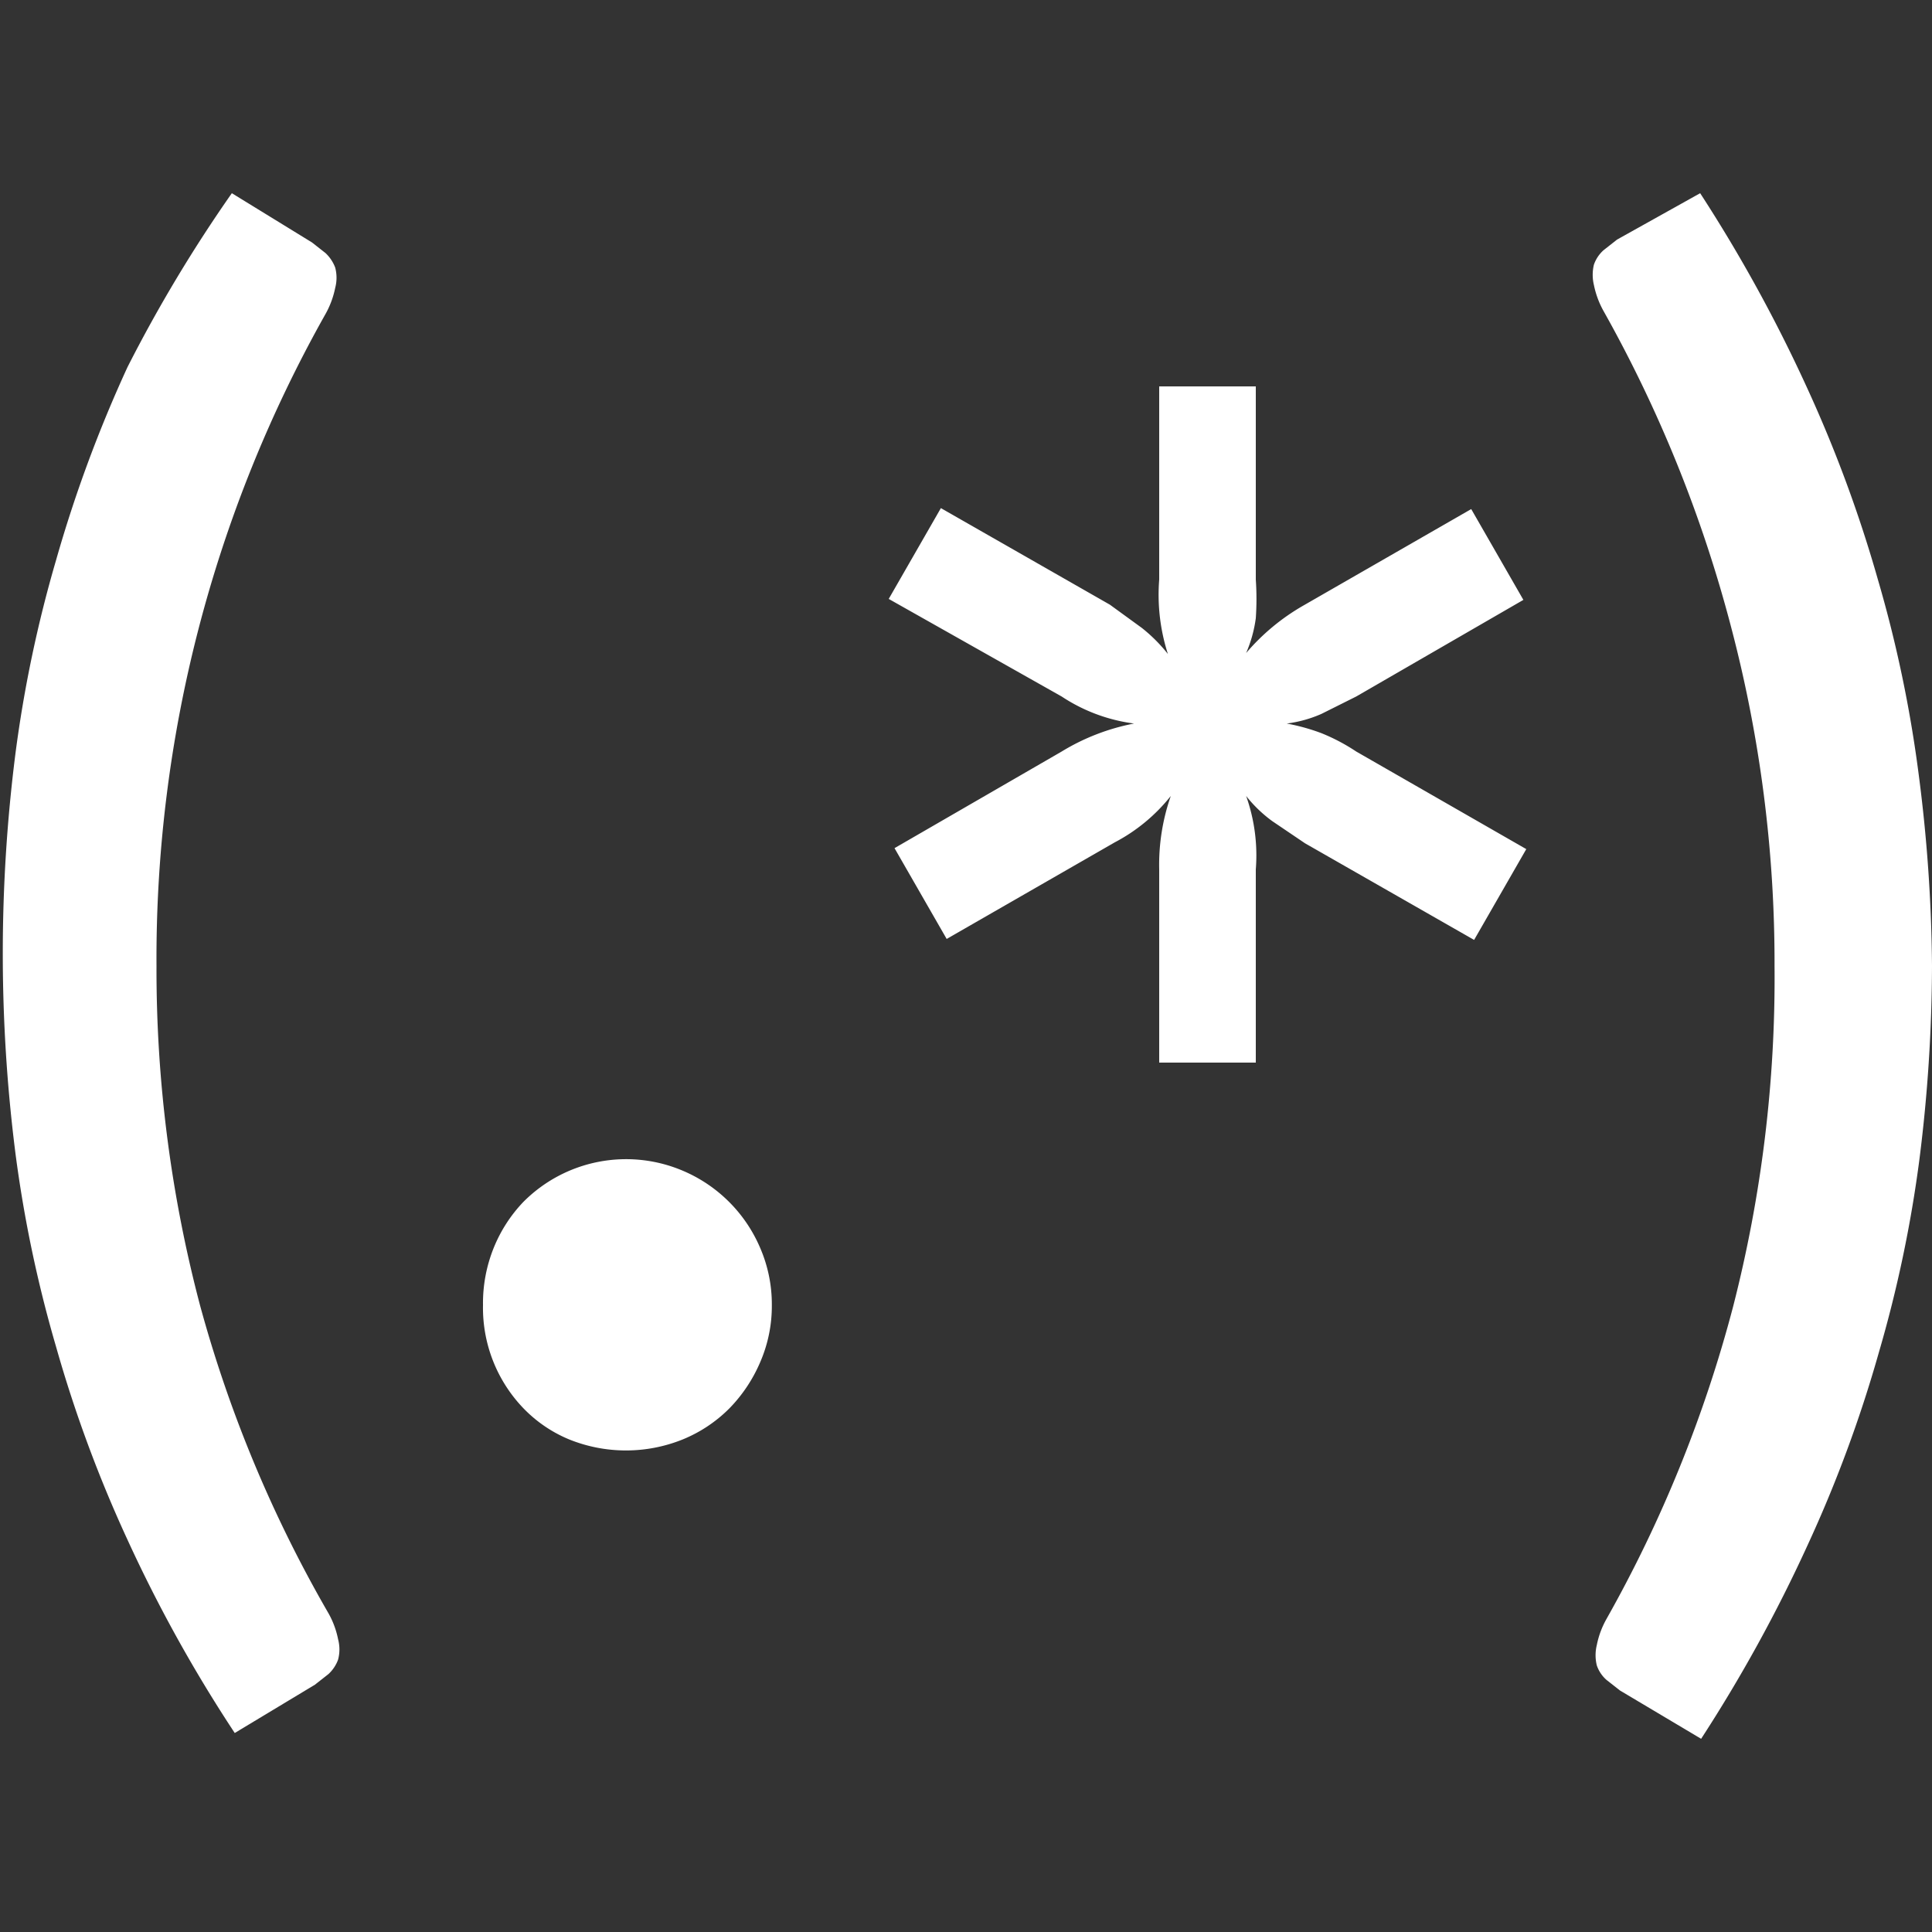 <?xml version="1.0" encoding="UTF-8"?>
<svg xmlns="http://www.w3.org/2000/svg" width="20" height="20" viewBox="0 0 20 20">
	<rect x="0" y="0" width="20" height="20" fill="#333333" stroke="none"/>
	<title>
		search regular expression
	</title><g fill="#fff">
	<path d="M1.62 10a13.63 13.63 0 0 0 .45 3.51A13.39 13.39 0 0 0 3.4 16.7a.91.91 0 0 1 .1.27.41.41 0 0 1 0 .21.38.38 0 0 1-.1.15l-.14.11-.83.5a14.89 14.89 0 0 1-1.11-2 13.62 13.62 0 0 1-.74-2 13.22 13.22 0 0 1-.42-2 16.4 16.4 0 0 1 0-4.14 13.22 13.22 0 0 1 .42-2 13.84 13.84 0 0 1 .74-2A14.94 14.94 0 0 1 2.4 2l.83.51.14.11a.4.4 0 0 1 .1.15.41.41 0 0 1 0 .21.93.93 0 0 1-.1.27A13.6 13.6 0 0 0 1.62 10zM5 13.51a1.53 1.53 0 0 1 .11-.59 1.5 1.5 0 0 1 .31-.48 1.5 1.5 0 0 1 1.65-.32 1.51 1.51 0 0 1 .8.8 1.47 1.47 0 0 1 .12.59 1.46 1.46 0 0 1-.12.59 1.56 1.56 0 0 1-.32.48 1.46 1.46 0 0 1-.48.32 1.57 1.57 0 0 1-1.18 0 1.4 1.4 0 0 1-.47-.32A1.5 1.5 0 0 1 5 13.51zm10.8-4.72l-.54.94-1.75-1-.34-.23a1.38 1.38 0 0 1-.27-.26A1.84 1.84 0 0 1 13 9v2h-1V9a2.16 2.16 0 0 1 .12-.76 1.82 1.82 0 0 1-.58.48l-1.74 1-.54-.94 1.73-1a2.25 2.25 0 0 1 .75-.29 1.77 1.77 0 0 1-.75-.28L9.2 6.2l.54-.94 1.75 1 .33.24a1.64 1.64 0 0 1 .27.27A2 2 0 0 1 12 6V4h1v2a2.93 2.93 0 0 1 0 .4 1.36 1.36 0 0 1-.1.36 2.24 2.24 0 0 1 .59-.49l1.74-1 .54.94-1.73 1-.36.18a1.29 1.29 0 0 1-.36.1 2.11 2.11 0 0 1 .36.1 2 2 0 0 1 .36.19zM18.37 10a13.65 13.65 0 0 0-.45-3.51 13.81 13.81 0 0 0-1.32-3.27.93.93 0 0 1-.1-.27.45.45 0 0 1 0-.21.36.36 0 0 1 .1-.15l.14-.11.86-.48a15.54 15.54 0 0 1 1.1 2 13.79 13.79 0 0 1 .74 2 13.18 13.18 0 0 1 .42 2 16.16 16.16 0 0 1 .14 2 16.21 16.21 0 0 1-.13 2 13.18 13.18 0 0 1-.42 2 13.57 13.57 0 0 1-.74 2 15.49 15.49 0 0 1-1.1 2l-.84-.5-.14-.11a.35.35 0 0 1-.1-.15.44.44 0 0 1 0-.21.91.91 0 0 1 .1-.27 13.62 13.62 0 0 0 1.31-3.23 13.69 13.69 0 0 0 .43-3.53z"/>
</g></svg>
